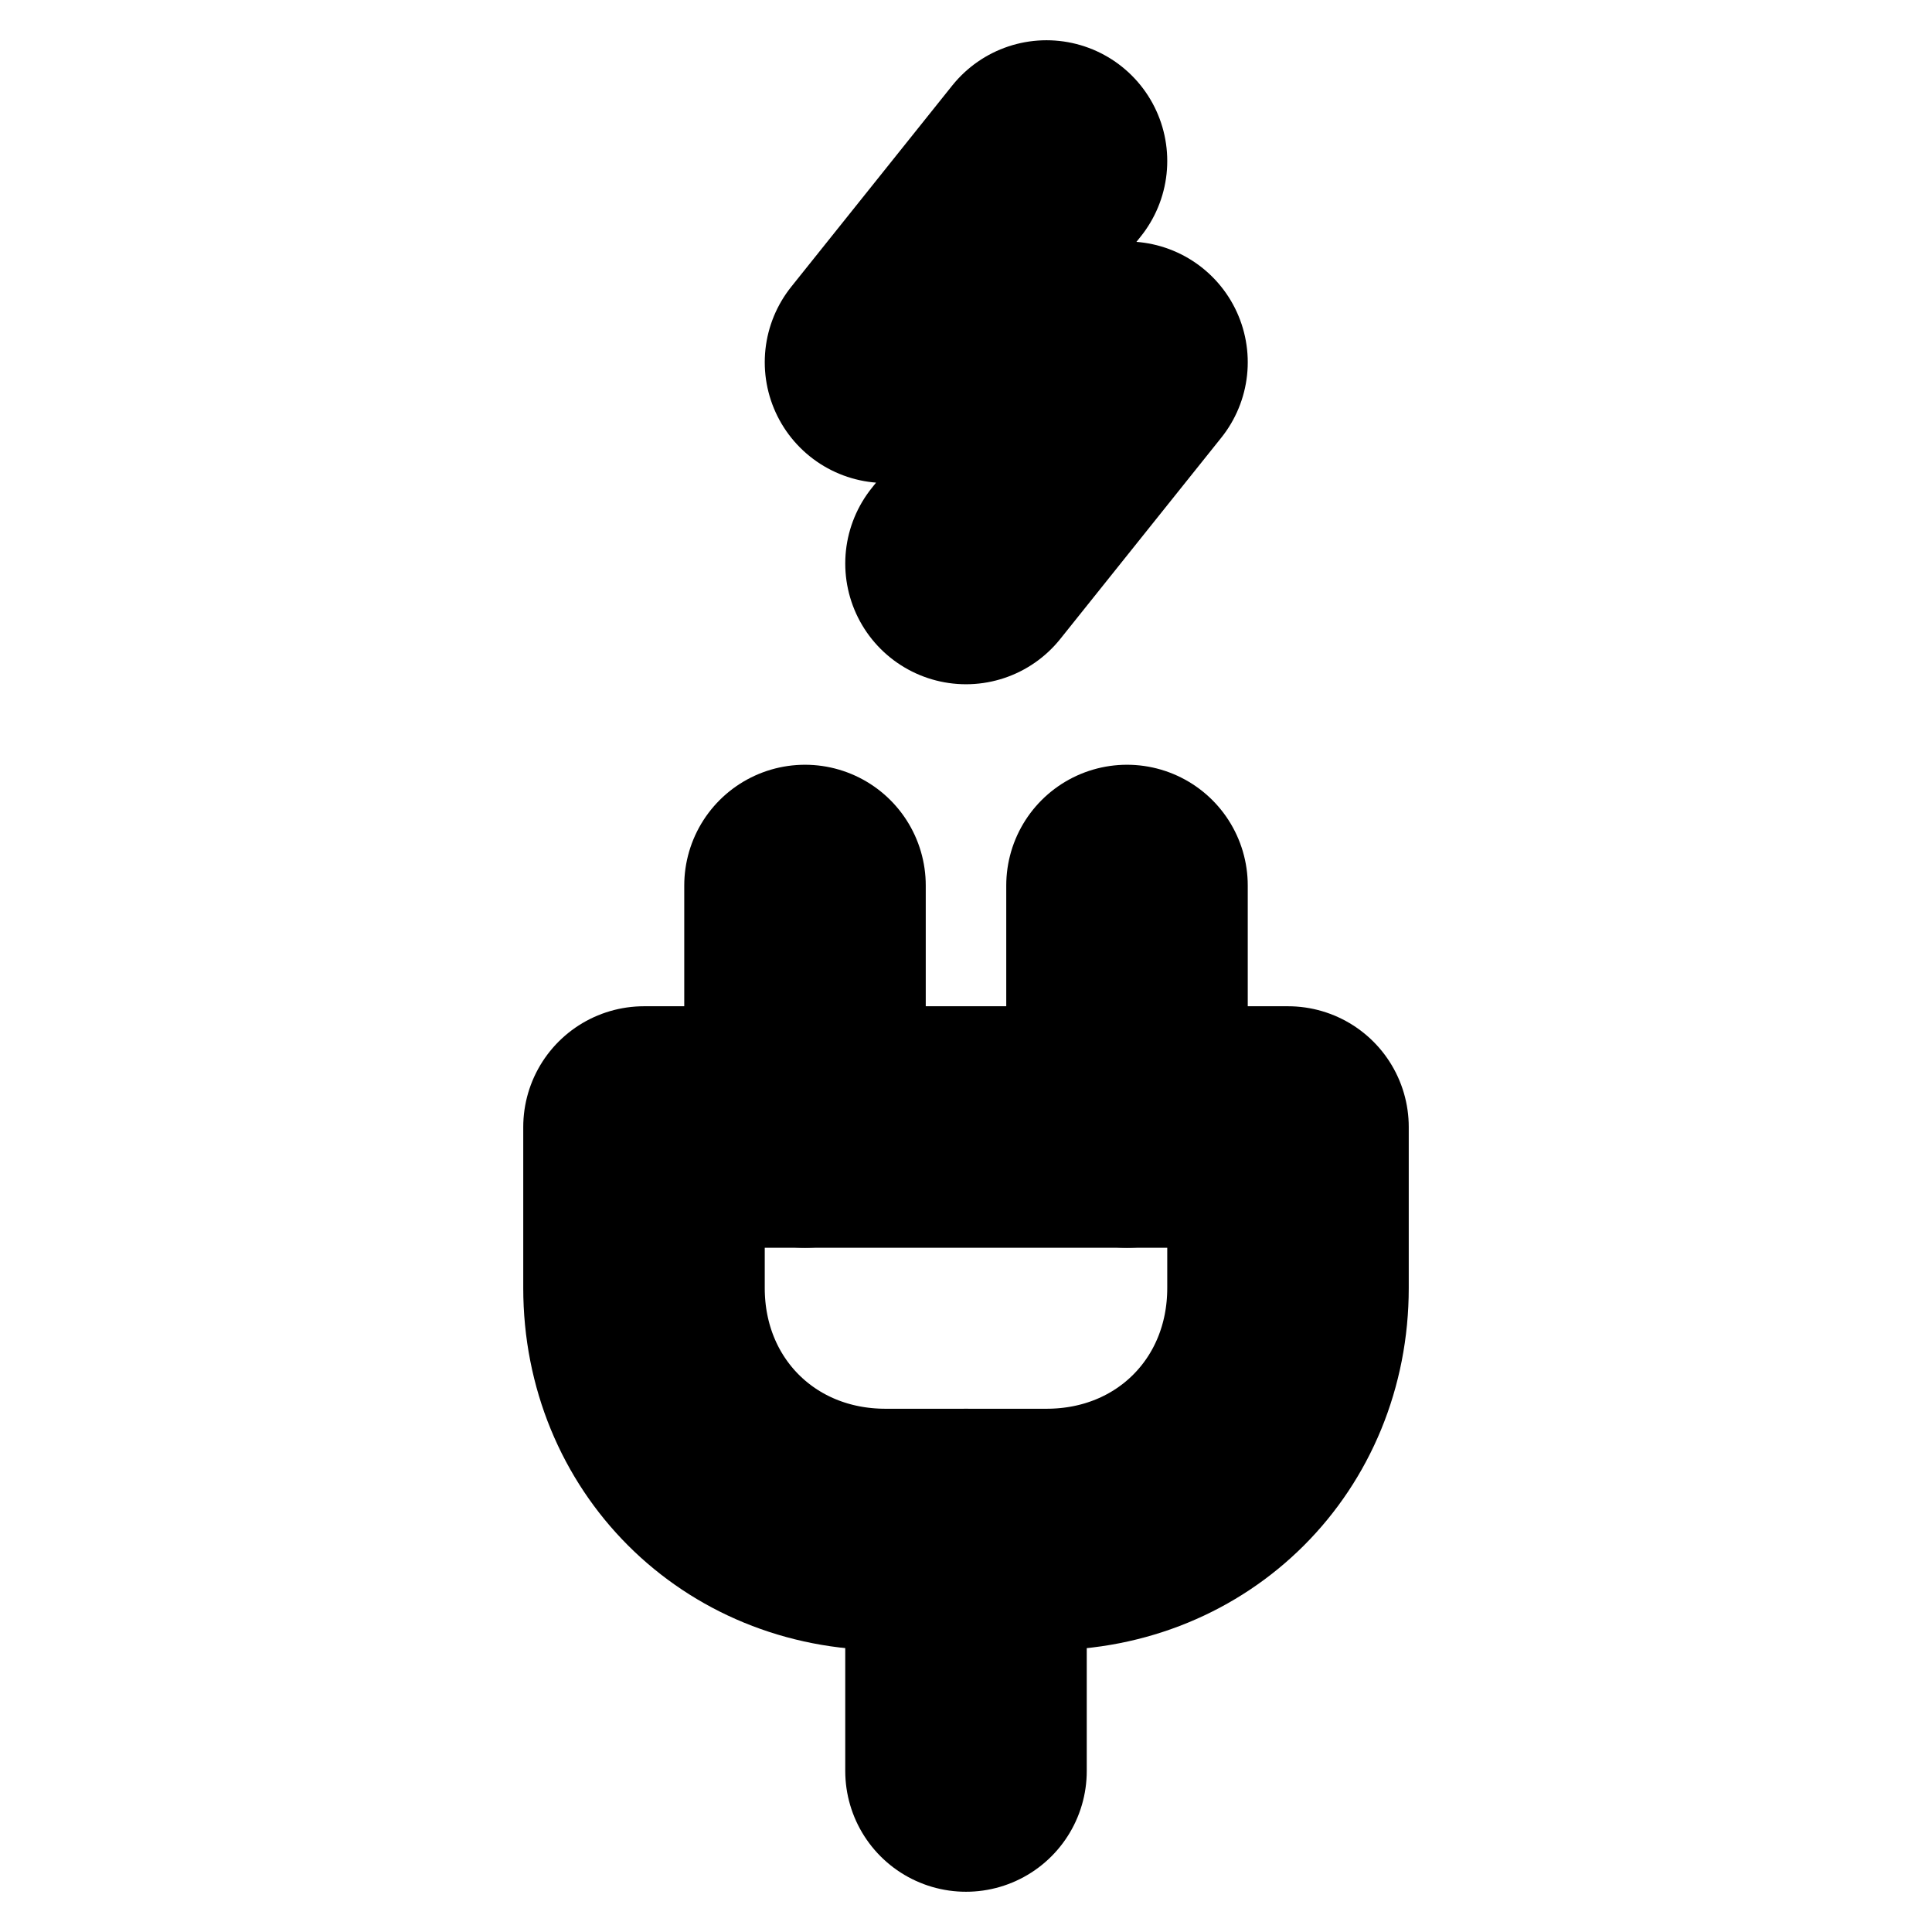 <!-- @license lucide-static v0.394.0 - ISC -->
<svg
    xmlns="http://www.w3.org/2000/svg"
    class="lucide lucide-plug-zap-2"
    width="24"
    height="24"
    viewBox="0 0 24 24"
    fill="none"
    stroke="currentColor"
    stroke-width="3"
    stroke-linecap="round"
    stroke-linejoin="round"
>
    <path d="m13 2-2 2.5h3L12 7" />
    <path d="M10 14v-3" />
    <path d="M14 14v-3" />
    <path d="M11 19c-1.7 0-3-1.3-3-3v-2h8v2c0 1.7-1.3 3-3 3Z" />
    <path d="M12 22v-3" />
</svg>
